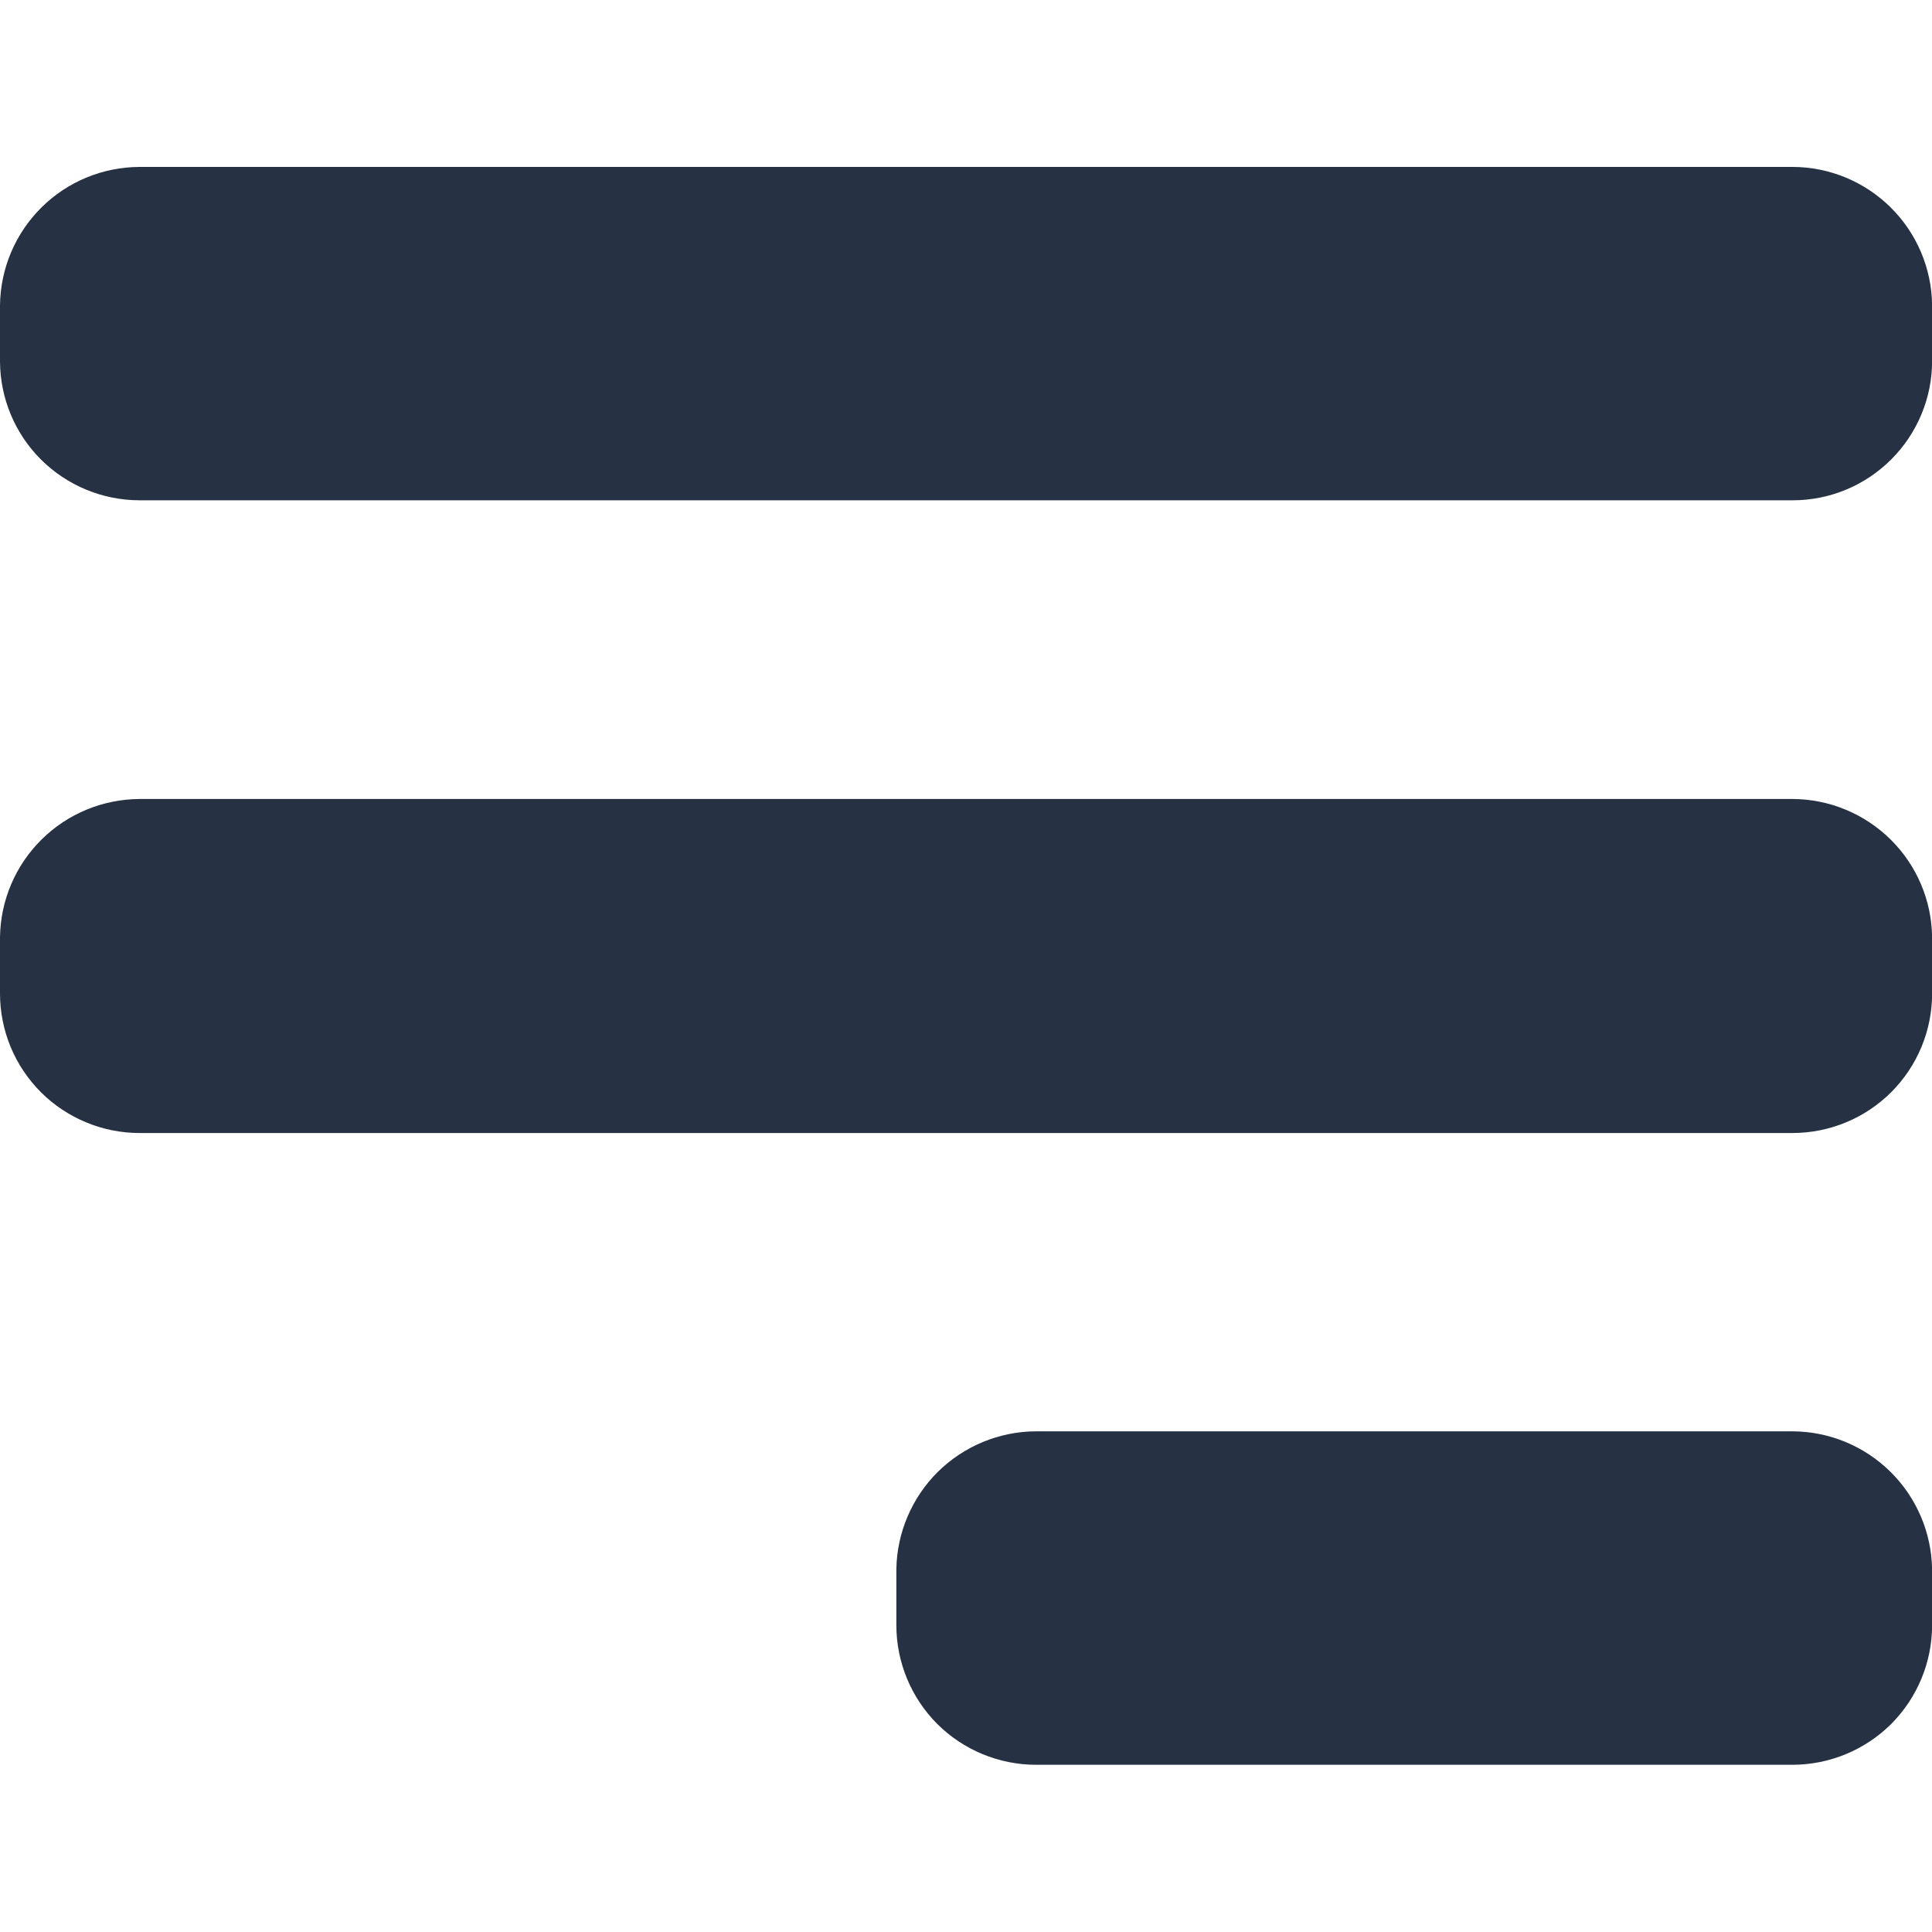 <svg width="20" height="20" viewBox="0 0 20 20" fill="none" xmlns="http://www.w3.org/2000/svg">
<g clip-path="url(#clip0_5863_13466)">
<path d="M1.446 1.728H18.559C18.938 1.729 19.302 1.88 19.572 2.147C19.842 2.414 19.996 2.777 20.001 3.156V3.738C20.001 4.12 19.848 4.486 19.578 4.756C19.307 5.027 18.941 5.179 18.559 5.179H1.446C1.064 5.179 0.697 5.028 0.426 4.759C0.155 4.49 0.002 4.124 0 3.742L0 3.159C0.005 2.778 0.159 2.415 0.43 2.147C0.7 1.879 1.065 1.729 1.446 1.728V1.728Z" fill="#263244"/>
<path d="M1.446 8.271H18.559C18.938 8.273 19.302 8.424 19.572 8.691C19.842 8.958 19.996 9.32 20.001 9.7V10.286C20.001 10.668 19.849 11.035 19.578 11.306C19.308 11.576 18.941 11.728 18.559 11.729H1.446C1.256 11.729 1.068 11.692 0.893 11.619C0.718 11.547 0.558 11.441 0.424 11.307C0.29 11.173 0.183 11.014 0.11 10.838C0.038 10.663 0 10.475 0 10.286L0 9.703C0.005 9.322 0.159 8.959 0.43 8.691C0.7 8.423 1.065 8.273 1.446 8.271Z" fill="#263244"/>
<path d="M10.722 14.817H18.558C18.938 14.819 19.301 14.97 19.571 15.237C19.841 15.504 19.995 15.866 20.001 16.246V16.826C20 17.209 19.848 17.575 19.578 17.846C19.307 18.116 18.94 18.268 18.558 18.269H10.722C10.34 18.268 9.973 18.116 9.702 17.846C9.432 17.575 9.28 17.209 9.279 16.826V16.244C9.285 15.865 9.44 15.503 9.709 15.236C9.979 14.97 10.343 14.819 10.722 14.817V14.817Z" fill="#263244"/>
</g>
<defs>
<clipPath id="clip0_5863_13466">
<rect width="20" height="20" fill="#263244"/>
</clipPath>
</defs>
</svg>
